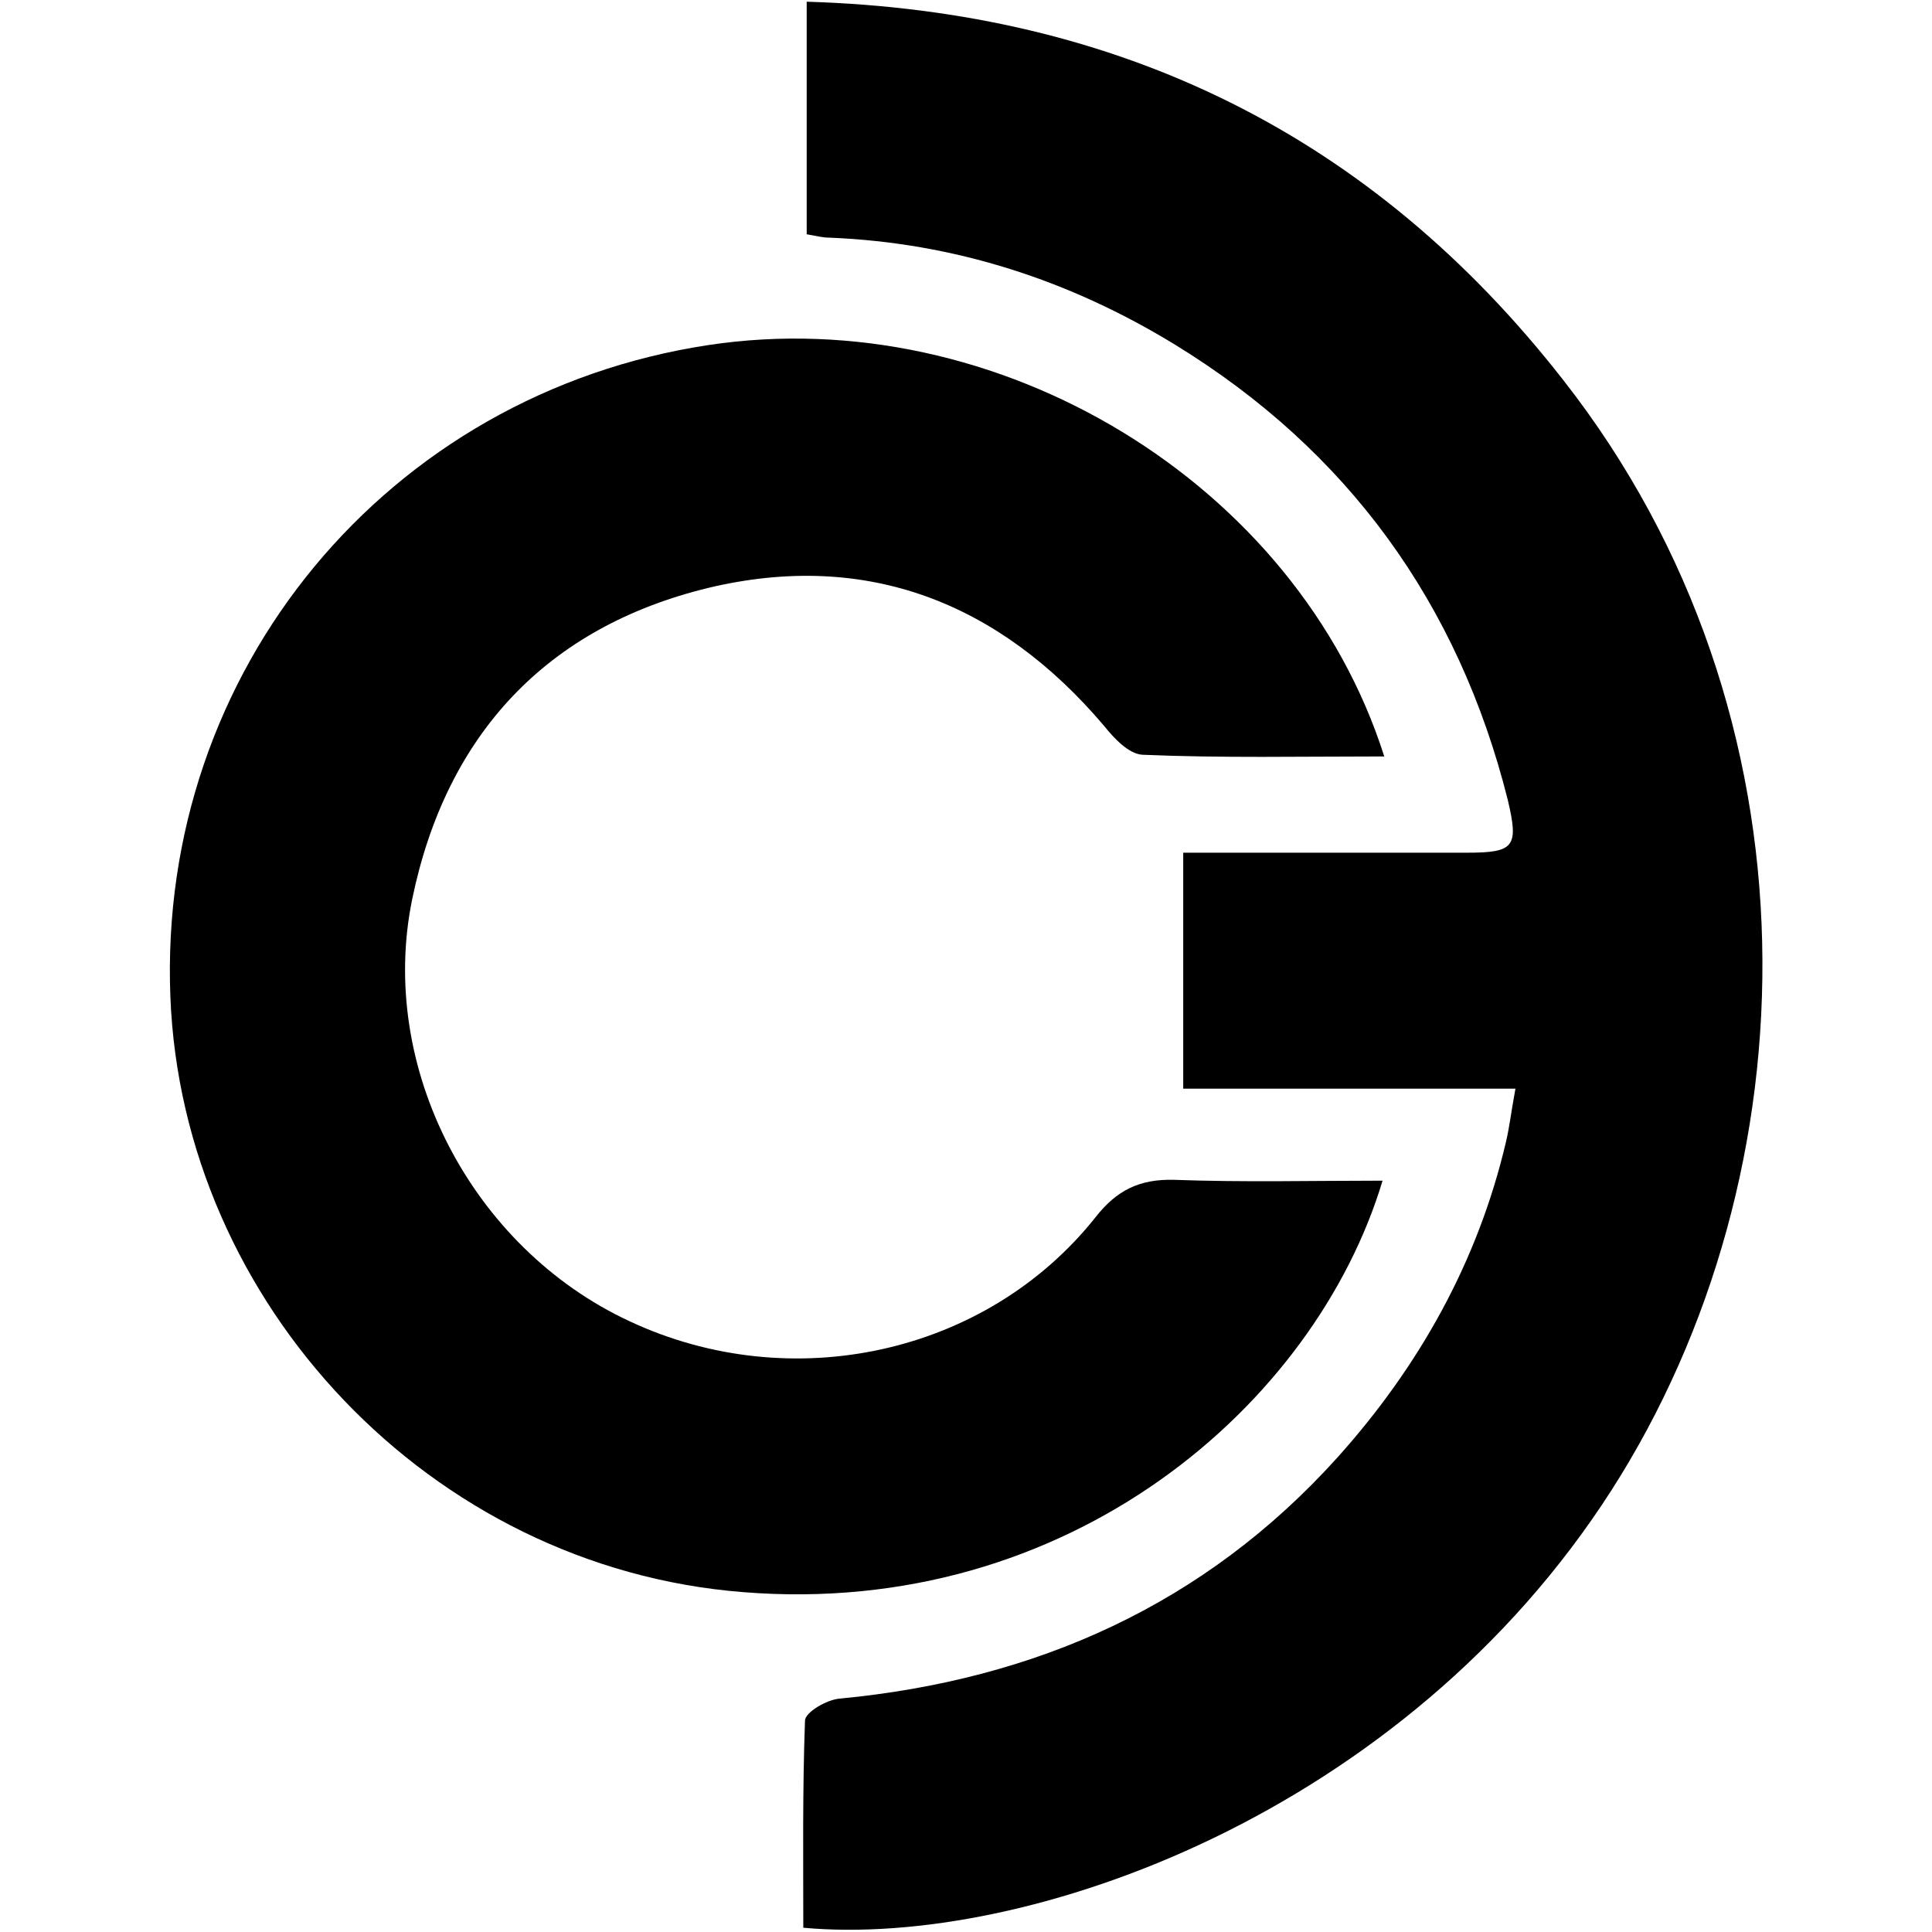 <?xml version="1.0" encoding="utf-8"?>
<!-- Generator: Adobe Illustrator 22.1.0, SVG Export Plug-In . SVG Version: 6.00 Build 0)  -->
<svg version="1.1" id="Layer_1" xmlns="http://www.w3.org/2000/svg" xmlns:xlink="http://www.w3.org/1999/xlink" x="0px" y="0px"
	 viewBox="0 0 226.8 226.8" style="enable-background:new 0 0 226.8 226.8;" xml:space="preserve">
<g>
	<path d="M94.3,226.3c0-8-0.1-16.2,0.2-24.3c0-1,2.6-2.5,4.1-2.6c23-2.2,42.8-11,58.4-28.3c9.6-10.7,16.5-23,19.8-37.1
		c0.4-1.7,0.6-3.5,1.1-6.2c-13.4,0-26.2,0-39,0c0-9.5,0-18.2,0-27.7c3,0,6.4,0,9.8,0c7.8,0,15.7,0,23.5,0c5.6,0,6.1-0.7,4.8-6.2
		c-5.8-23.1-18.8-41-39-53.4c-12.4-7.6-25.9-12-40.6-12.6c-0.8,0-1.6-0.2-2.7-0.4c0-8.9,0-17.6,0-27.3c36.7,1.1,66.4,15.7,88.8,44.4
		c30.9,39.4,29.5,93.1,5.7,130.3C164.8,213,120.5,228.7,94.3,226.3z"/>
	<path d="M162.5,88.8c-9.8,0-19.1,0.2-28.4-0.2c-1.6-0.1-3.3-1.9-4.5-3.4c-12.3-14.5-27.9-20.6-46.4-16.2
		c-19,4.6-30.8,17.2-34.8,36.5c-4.1,19.8,7,41,25.5,49.6c19,8.9,41.9,3.9,54.7-12.2c2.5-3.2,5.2-4.5,9.2-4.4
		c8.1,0.3,16.2,0.1,24.5,0.1c-7.9,26.3-36.8,51.4-75.1,48.3c-36.7-2.9-65.8-33.9-67.2-69.9c-1.5-38.3,25.5-70.8,63.2-76.5
		C117.1,35.4,152.3,56.7,162.5,88.8z"/>
</g>
</svg>
